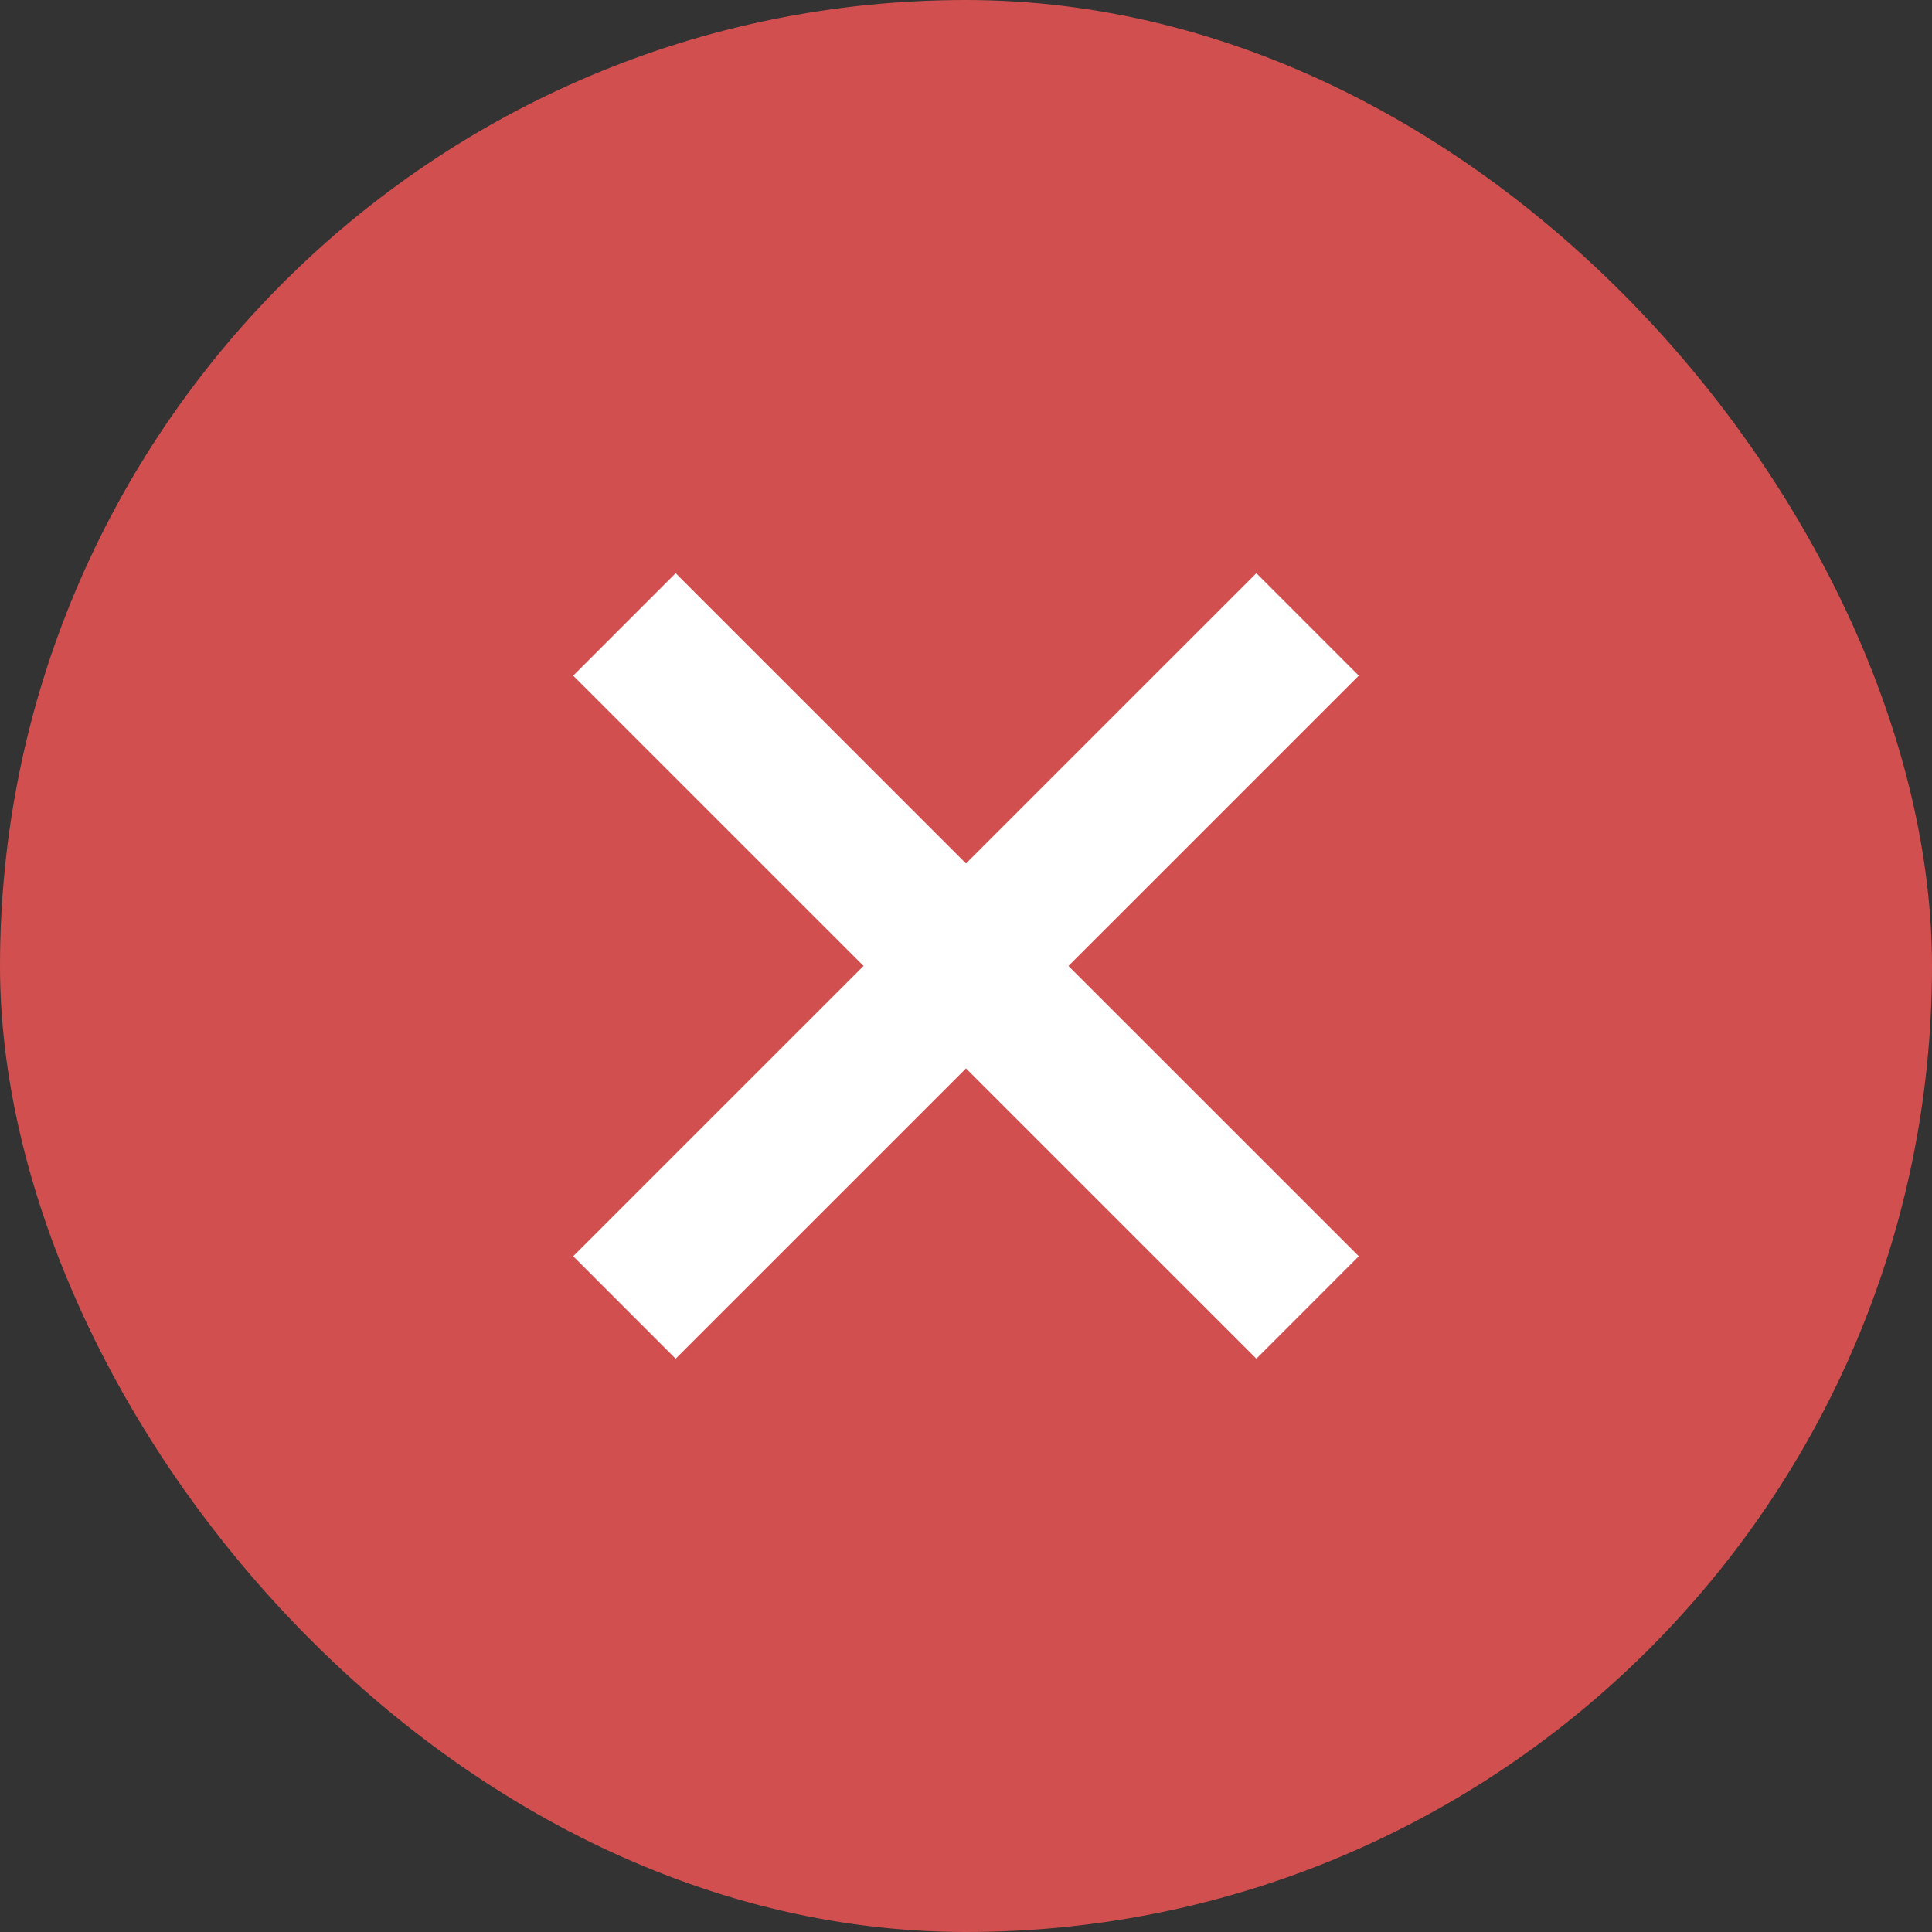 <svg width="20" height="20" viewBox="0 0 20 20" fill="none" xmlns="http://www.w3.org/2000/svg">
<rect x="0" y="0" width="20" height="20" fill="#333333" stroke="none"/>
<rect width="20" height="20" rx="10" fill="#D14F4F"/>
<path d="M13.536 6.464L6.464 13.535M6.464 6.464L13.536 13.535" stroke="white" stroke-width="1.5"/>
</svg>
